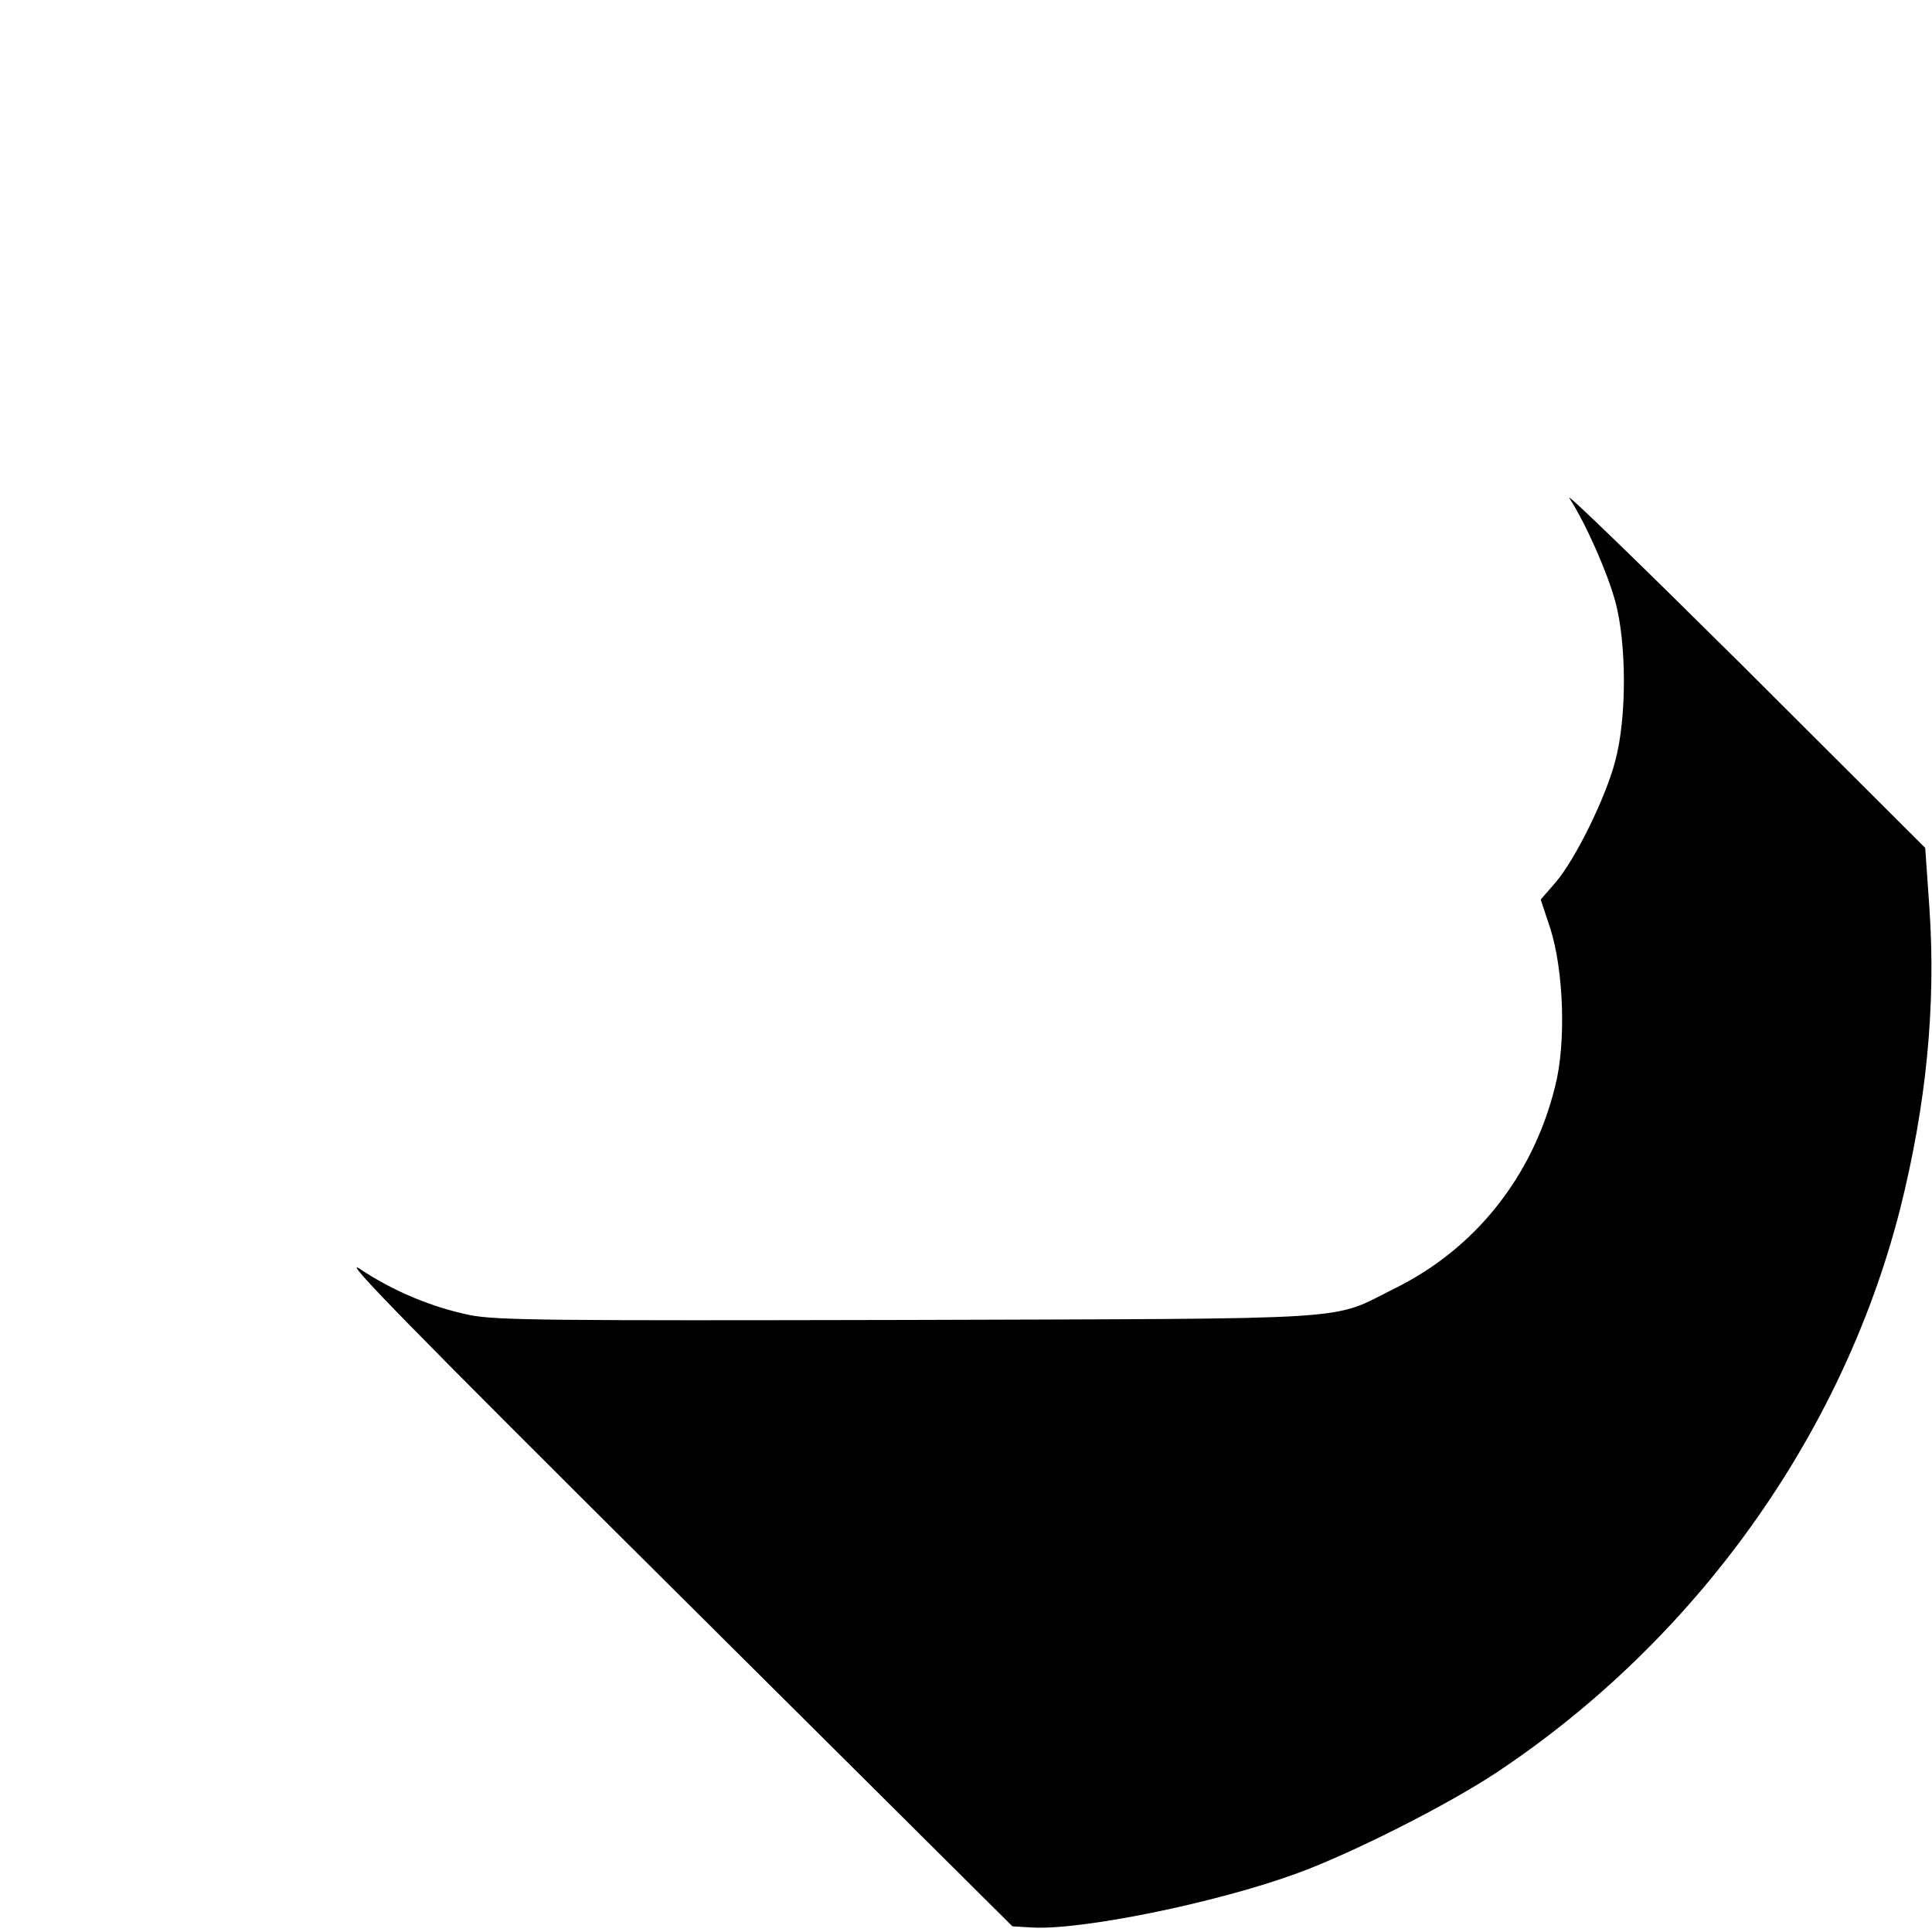 <?xml version="1.0" standalone="no"?>
<!DOCTYPE svg PUBLIC "-//W3C//DTD SVG 20010904//EN"
 "http://www.w3.org/TR/2001/REC-SVG-20010904/DTD/svg10.dtd">
<svg version="1.0" xmlns="http://www.w3.org/2000/svg"
 width="512pt" height="512pt" viewBox="0 0 512 512"
 preserveAspectRatio="xMidYMid meet">

<g transform="translate(0,512) scale(0.1,-0.1)"
fill="#000000" stroke="none">
<path d="M4159 3800 c46 -72 101 -198 122 -275 30 -112 30 -307 0 -420 -25
-98 -107 -264 -159 -324 l-39 -45 25 -75 c36 -112 43 -305 13 -421 -59 -238
-212 -430 -426 -535 -172 -86 -75 -79 -1290 -83 -961 -2 -1089 -1 -1160 13
-102 21 -204 64 -291 122 -54 36 132 -154 830 -848 l899 -894 51 -3 c130 -8
489 65 702 143 146 53 403 183 532 269 526 350 914 892 1067 1490 70 278 96
541 78 802 l-11 157 -482 481 c-266 264 -473 465 -461 446z"/>
</g>
</svg>
